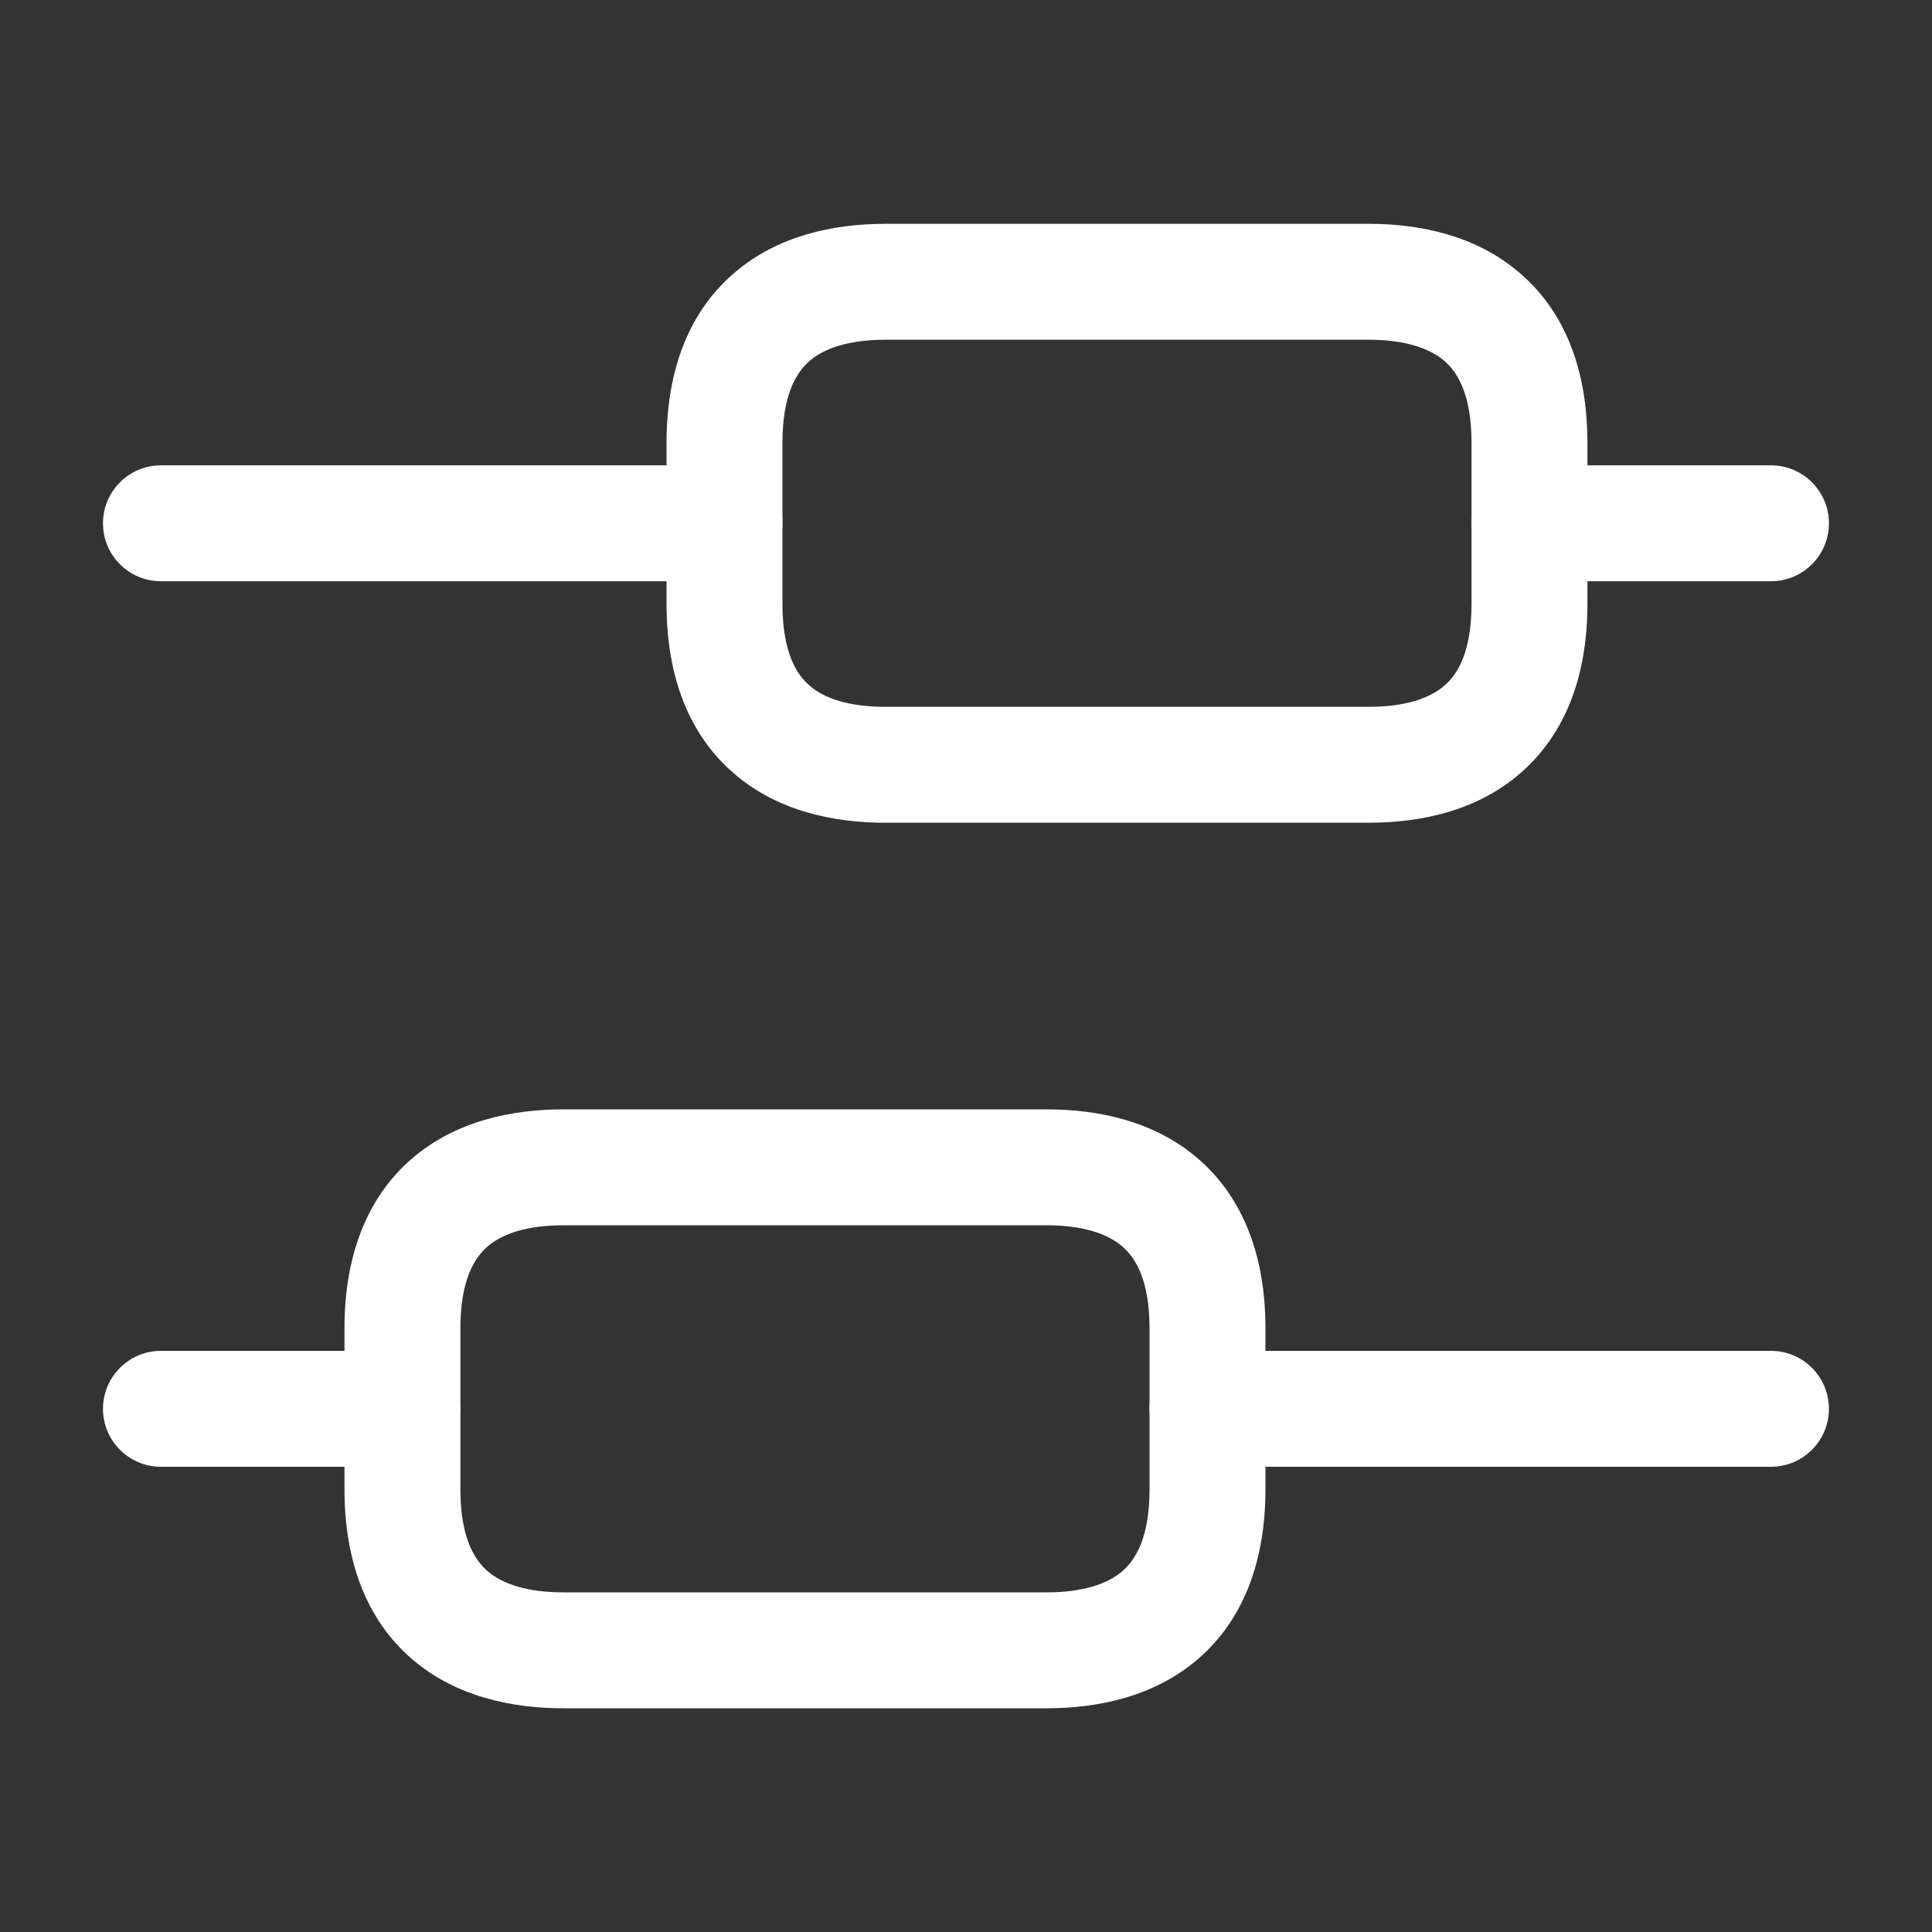 <svg width="20" height="20" viewBox="0 0 20 20" fill="none" xmlns="http://www.w3.org/2000/svg">
<rect x="0" y="0" width="20" height="20" fill="#333333" stroke="none"/>
<g id="Filter">
<g id="Vector">
<path fill-rule="evenodd" clip-rule="evenodd" d="M11.9 14.584C11.9 14.253 12.168 13.984 12.5 13.984H18.333C18.664 13.984 18.933 14.253 18.933 14.584C18.933 14.915 18.664 15.184 18.333 15.184H12.5C12.168 15.184 11.9 14.915 11.9 14.584Z" fill="white"/>
<path fill-rule="evenodd" clip-rule="evenodd" d="M1.066 14.584C1.066 14.253 1.335 13.984 1.666 13.984H4.166C4.498 13.984 4.766 14.253 4.766 14.584C4.766 14.915 4.498 15.184 4.166 15.184H1.666C1.335 15.184 1.066 14.915 1.066 14.584Z" fill="white"/>
<path fill-rule="evenodd" clip-rule="evenodd" d="M15.233 5.417C15.233 5.086 15.502 4.817 15.833 4.817H18.333C18.664 4.817 18.933 5.086 18.933 5.417C18.933 5.749 18.664 6.017 18.333 6.017H15.833C15.502 6.017 15.233 5.749 15.233 5.417Z" fill="white"/>
<path fill-rule="evenodd" clip-rule="evenodd" d="M1.066 5.417C1.066 5.086 1.335 4.817 1.666 4.817H7.5C7.831 4.817 8.1 5.086 8.1 5.417C8.1 5.749 7.831 6.017 7.5 6.017H1.666C1.335 6.017 1.066 5.749 1.066 5.417Z" fill="white"/>
<path fill-rule="evenodd" clip-rule="evenodd" d="M5.048 12.903C4.912 13.02 4.766 13.25 4.766 13.751V15.417C4.766 15.918 4.912 16.148 5.048 16.265C5.2 16.396 5.454 16.484 5.833 16.484H10.833C11.213 16.484 11.466 16.396 11.618 16.265C11.754 16.148 11.9 15.918 11.9 15.417V13.751C11.9 13.25 11.754 13.02 11.618 12.903C11.466 12.772 11.213 12.684 10.833 12.684H5.833C5.454 12.684 5.2 12.772 5.048 12.903ZM4.264 11.994C4.716 11.605 5.296 11.484 5.833 11.484H10.833C11.37 11.484 11.95 11.605 12.402 11.994C12.87 12.398 13.1 13.002 13.1 13.751V15.417C13.1 16.166 12.87 16.77 12.402 17.174C11.95 17.563 11.37 17.684 10.833 17.684H5.833C5.296 17.684 4.716 17.563 4.264 17.174C3.796 16.77 3.566 16.166 3.566 15.417V13.751C3.566 13.002 3.796 12.398 4.264 11.994Z" fill="white"/>
<path fill-rule="evenodd" clip-rule="evenodd" d="M8.381 3.736C8.245 3.853 8.1 4.083 8.1 4.584V6.251C8.1 6.752 8.245 6.981 8.381 7.098C8.533 7.23 8.787 7.317 9.166 7.317H14.166C14.546 7.317 14.799 7.23 14.952 7.098C15.088 6.981 15.233 6.752 15.233 6.251V4.584C15.233 4.083 15.088 3.853 14.952 3.736C14.799 3.605 14.546 3.517 14.166 3.517H9.166C8.787 3.517 8.533 3.605 8.381 3.736ZM7.598 2.828C8.049 2.438 8.629 2.317 9.166 2.317H14.166C14.704 2.317 15.284 2.438 15.735 2.828C16.204 3.231 16.433 3.835 16.433 4.584V6.251C16.433 7 16.204 7.603 15.735 8.007C15.284 8.397 14.704 8.517 14.166 8.517H9.166C8.629 8.517 8.049 8.397 7.598 8.007C7.129 7.603 6.9 7 6.9 6.251V4.584C6.9 3.835 7.129 3.231 7.598 2.828Z" fill="white"/>
</g>
</g>
</svg>
